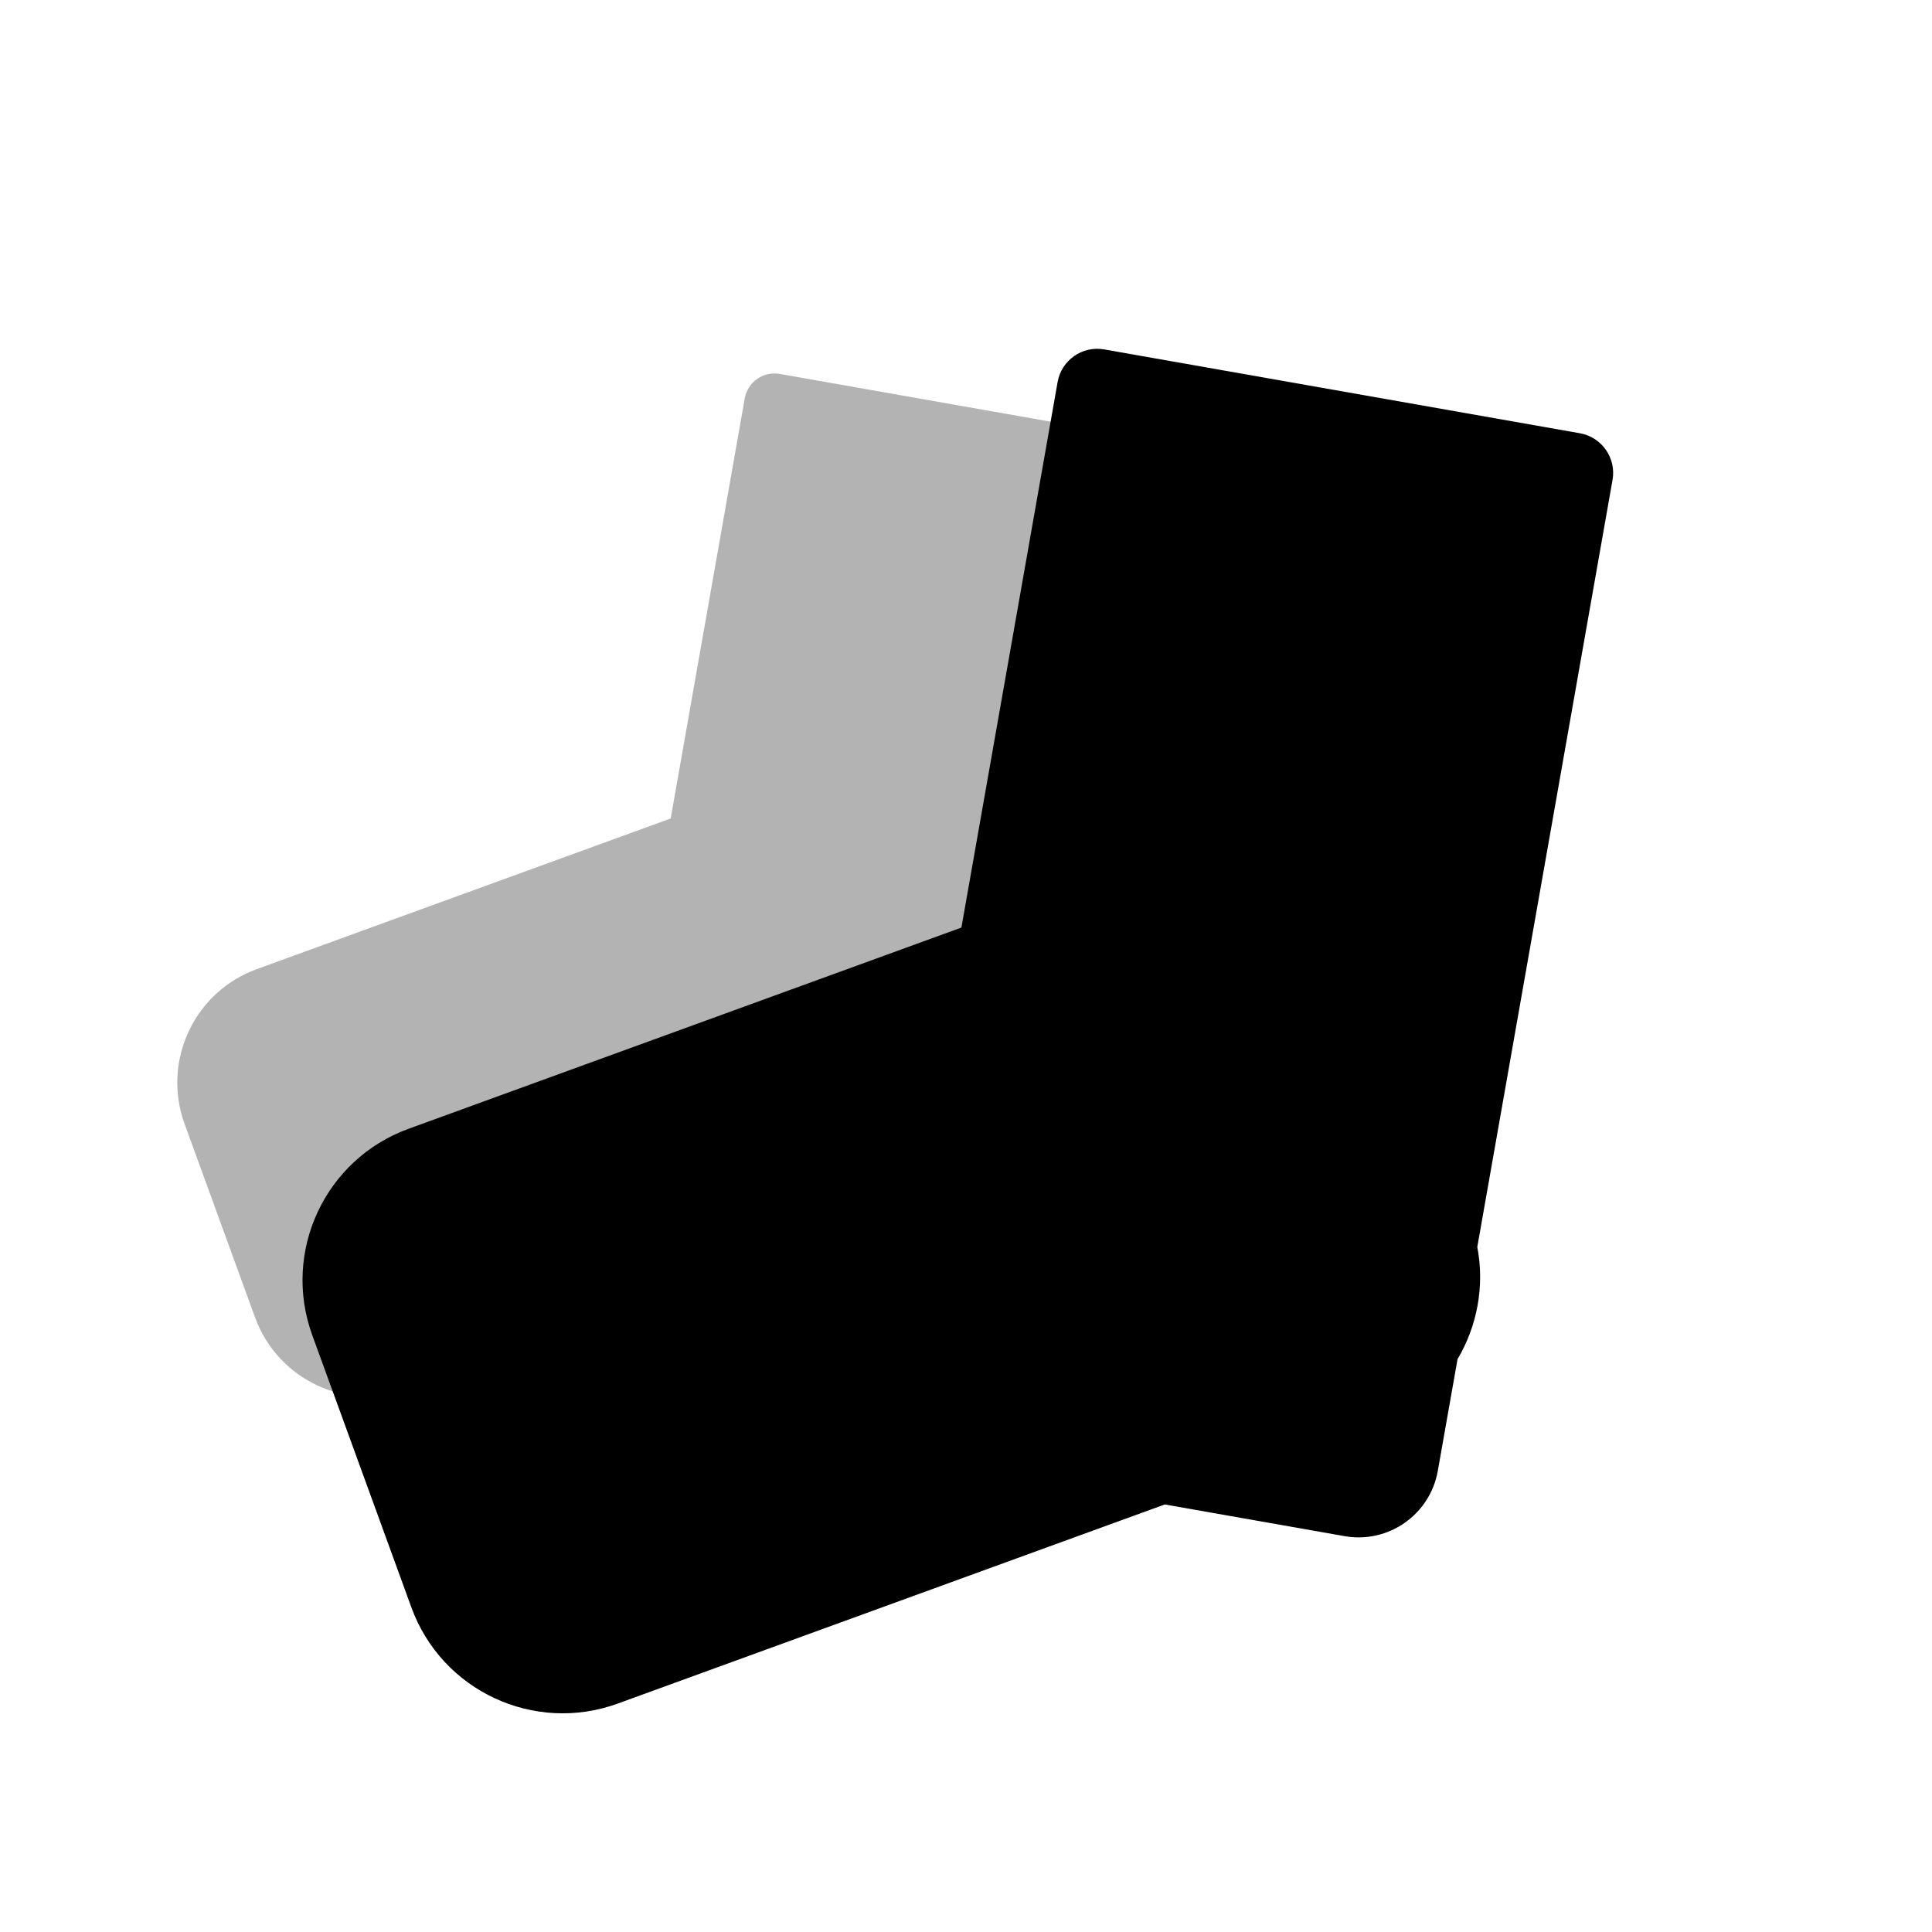 <svg width="48" height="48" viewBox="0 0 48 48" fill="none" xmlns="http://www.w3.org/2000/svg">
<path opacity="0.3" fill-rule="evenodd" clip-rule="evenodd" d="M19.372 9.29C18.964 9.218 18.575 9.49 18.503 9.898L16.663 20.335L6.379 24.078C4.822 24.644 4.02 26.366 4.586 27.923L6.336 32.729C6.902 34.286 8.624 35.089 10.181 34.522L20.168 30.887L23.571 31.487C24.387 31.631 25.165 31.086 25.309 30.27L25.617 28.519C26.324 27.722 26.582 26.573 26.192 25.502L26.163 25.423L28.587 11.676C28.659 11.268 28.387 10.879 27.979 10.807L19.372 9.29Z" fill="black"/>
<path fill-rule="evenodd" clip-rule="evenodd" d="M27.434 8.681C26.891 8.585 26.372 8.948 26.276 9.492L23.886 23.045L10.149 28.045C8.073 28.801 7.003 31.096 7.758 33.172L10.22 39.934C10.975 42.01 13.271 43.08 15.347 42.325L28.938 37.378L33.405 38.165C34.493 38.357 35.53 37.631 35.722 36.543L36.212 33.768C36.698 32.948 36.89 31.96 36.703 30.981L40.063 11.923C40.159 11.379 39.796 10.86 39.252 10.764L27.434 8.681Z" fill="black"/>
</svg>
